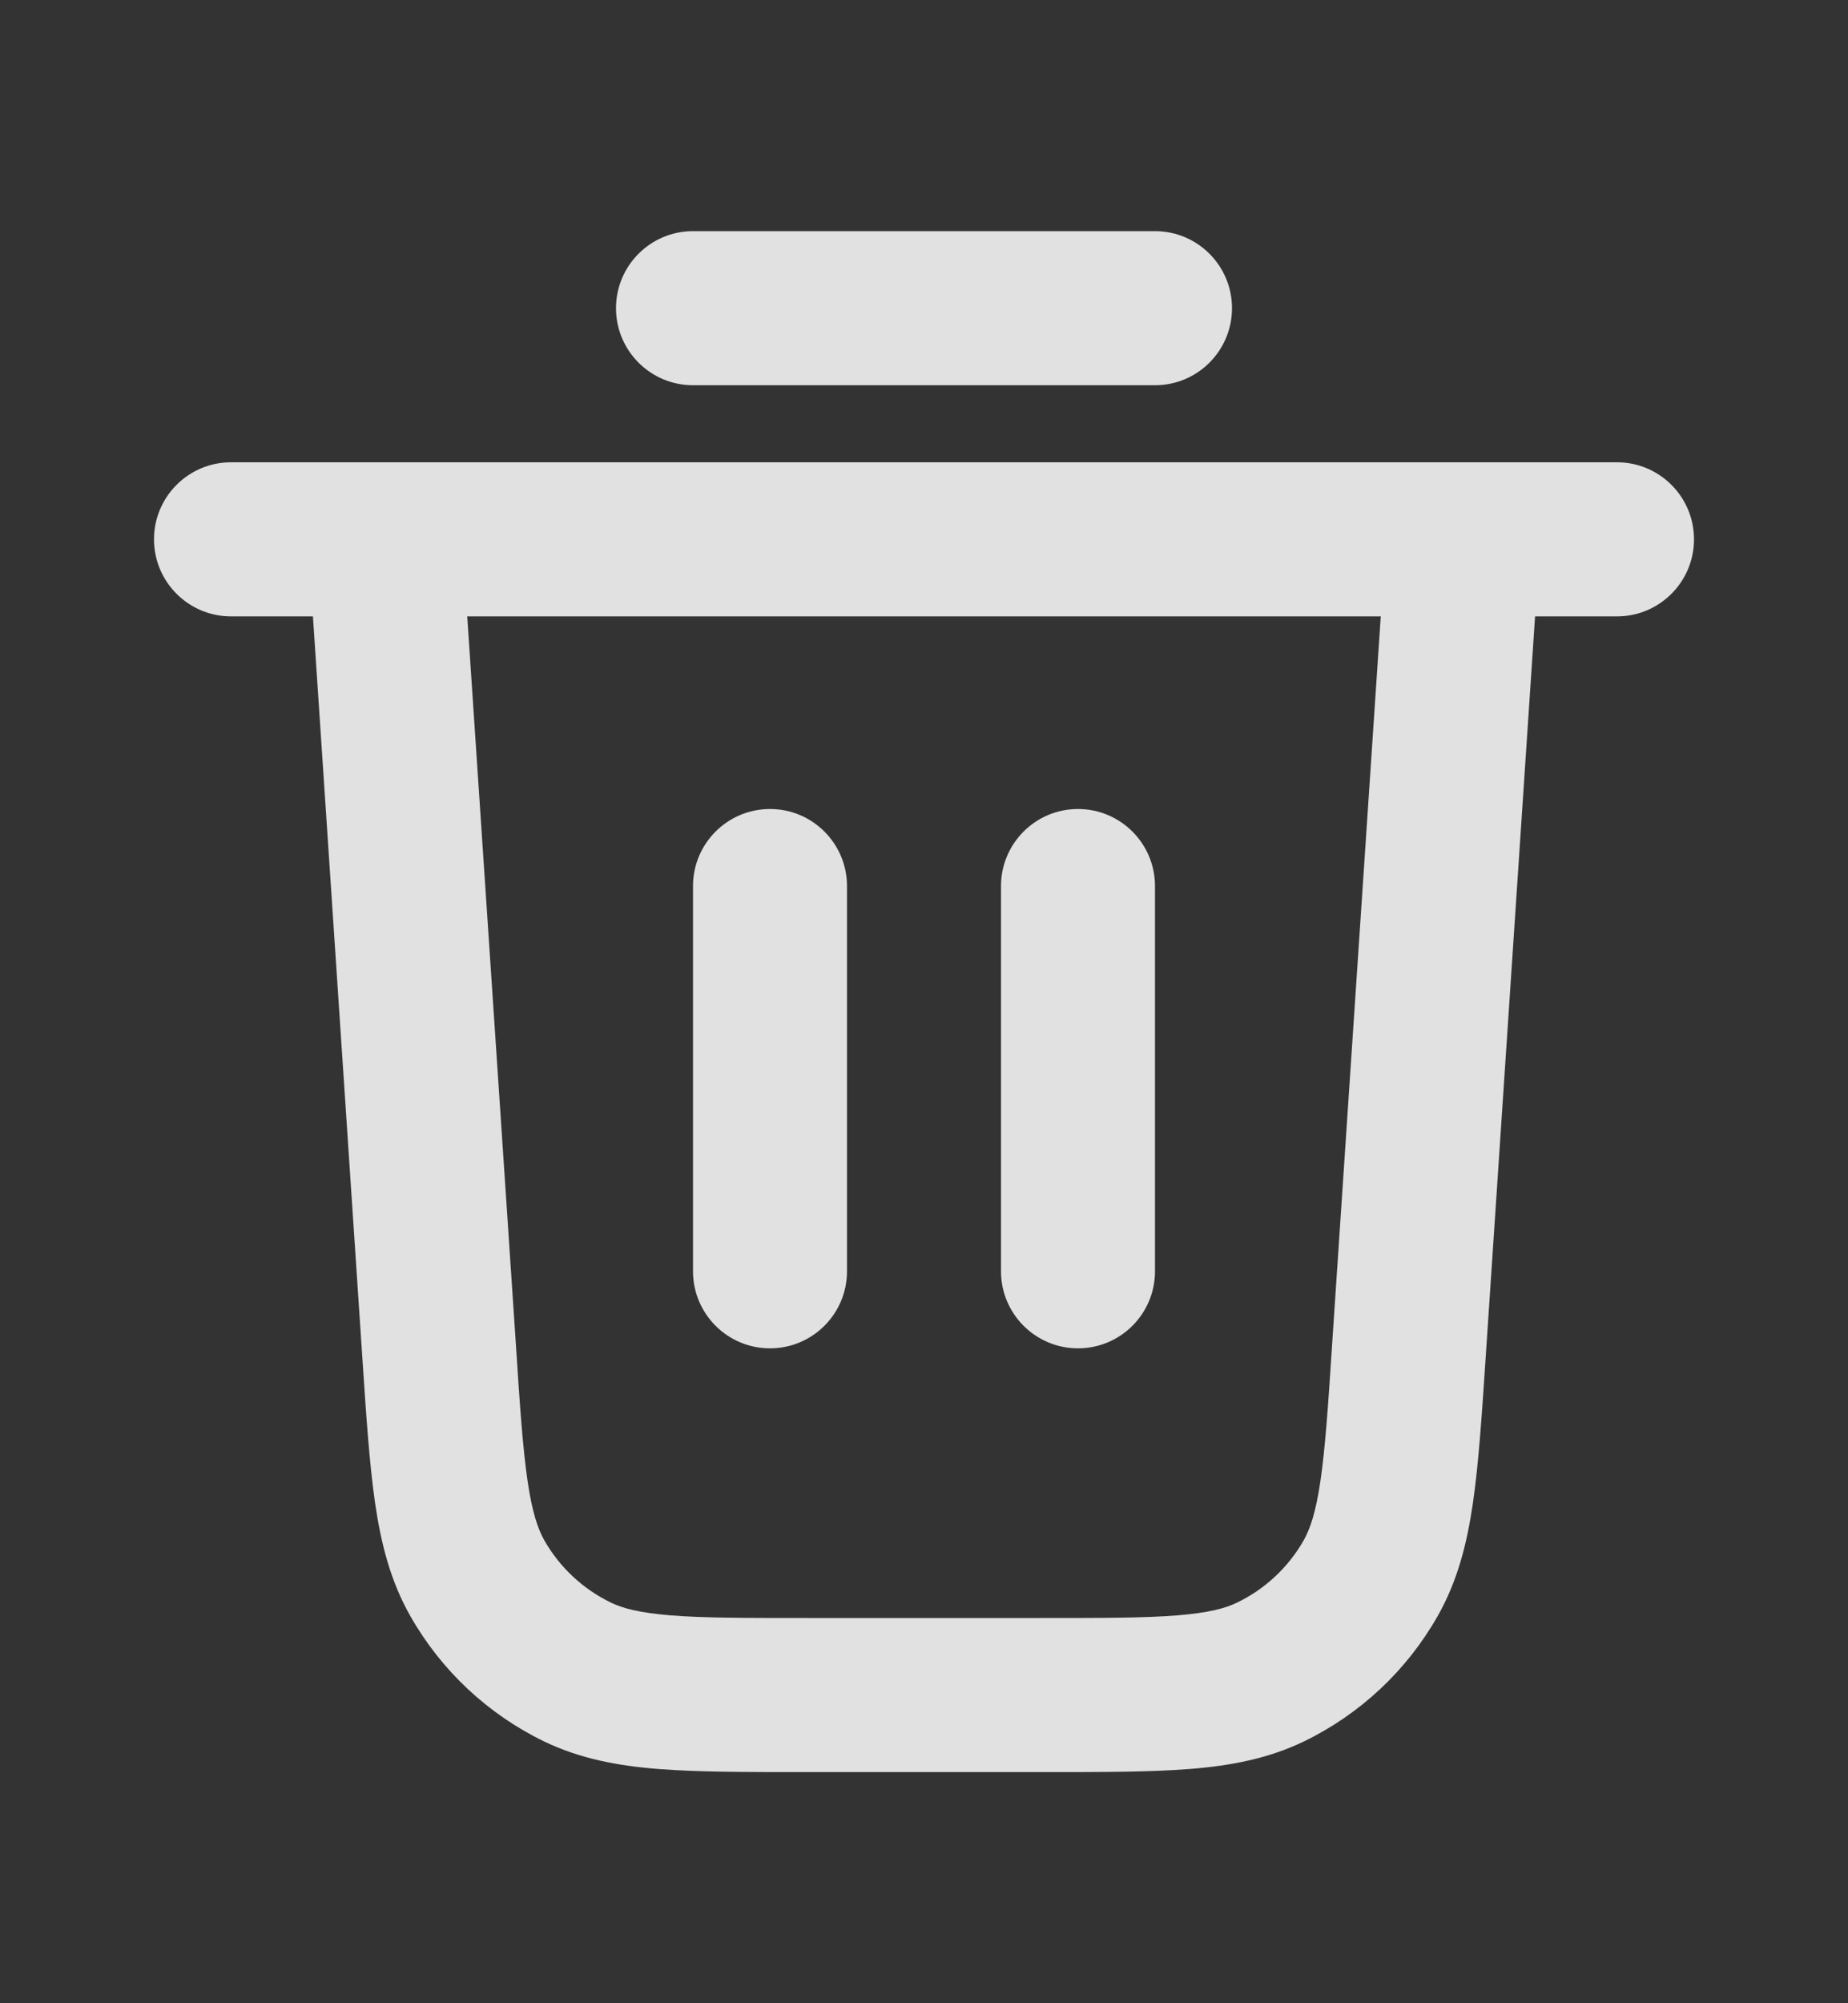<svg xmlns="http://www.w3.org/2000/svg" width="12" height="13" viewBox="0 0 12 13" fill="none">
  <rect x="0" y="0" width="12" height="13" fill="#333333" stroke="none"/>
  <path fill-rule="evenodd" clip-rule="evenodd" d="M4 2C4 1.724 4.224 1.5 4.5 1.5H7.5C7.776 1.5 8 1.724 8 2C8 2.276 7.776 2.5 7.5 2.5H4.5C4.224 2.5 4 2.276 4 2ZM2.496 3H1.5C1.224 3 1 3.224 1 3.5C1 3.776 1.224 4 1.5 4H2.032L2.353 8.813C2.378 9.19 2.399 9.503 2.436 9.757C2.475 10.022 2.537 10.264 2.666 10.49C2.866 10.841 3.167 11.123 3.531 11.3C3.765 11.413 4.01 11.459 4.277 11.48C4.534 11.5 4.847 11.5 5.225 11.5H6.775C7.153 11.5 7.466 11.5 7.723 11.48C7.99 11.459 8.235 11.413 8.469 11.3C8.833 11.123 9.134 10.841 9.334 10.49C9.463 10.264 9.525 10.022 9.564 9.757C9.601 9.503 9.622 9.19 9.647 8.813L9.968 4H10.5C10.776 4 11 3.776 11 3.5C11 3.224 10.776 3 10.5 3H9.504C9.501 3 9.498 3 9.495 3H2.505C2.502 3 2.499 3 2.496 3ZM8.966 4H3.034L3.35 8.726C3.376 9.129 3.395 9.402 3.426 9.612C3.456 9.817 3.493 9.921 3.534 9.995C3.634 10.171 3.785 10.312 3.967 10.4C4.043 10.437 4.15 10.466 4.356 10.483C4.569 10.5 4.842 10.5 5.245 10.5H6.755C7.158 10.5 7.431 10.5 7.644 10.483C7.85 10.466 7.957 10.437 8.033 10.4C8.215 10.312 8.366 10.171 8.466 9.995C8.507 9.921 8.544 9.817 8.574 9.612C8.605 9.402 8.624 9.129 8.65 8.726L8.966 4ZM5 5.25C5.276 5.25 5.5 5.474 5.5 5.75V8.25C5.5 8.526 5.276 8.75 5 8.75C4.724 8.75 4.5 8.526 4.5 8.25V5.75C4.5 5.474 4.724 5.25 5 5.25ZM7 5.25C7.276 5.25 7.5 5.474 7.5 5.75V8.25C7.5 8.526 7.276 8.75 7 8.75C6.724 8.75 6.5 8.526 6.5 8.25V5.75C6.5 5.474 6.724 5.25 7 5.25Z" fill="white" fill-opacity="0.85"/>
</svg>